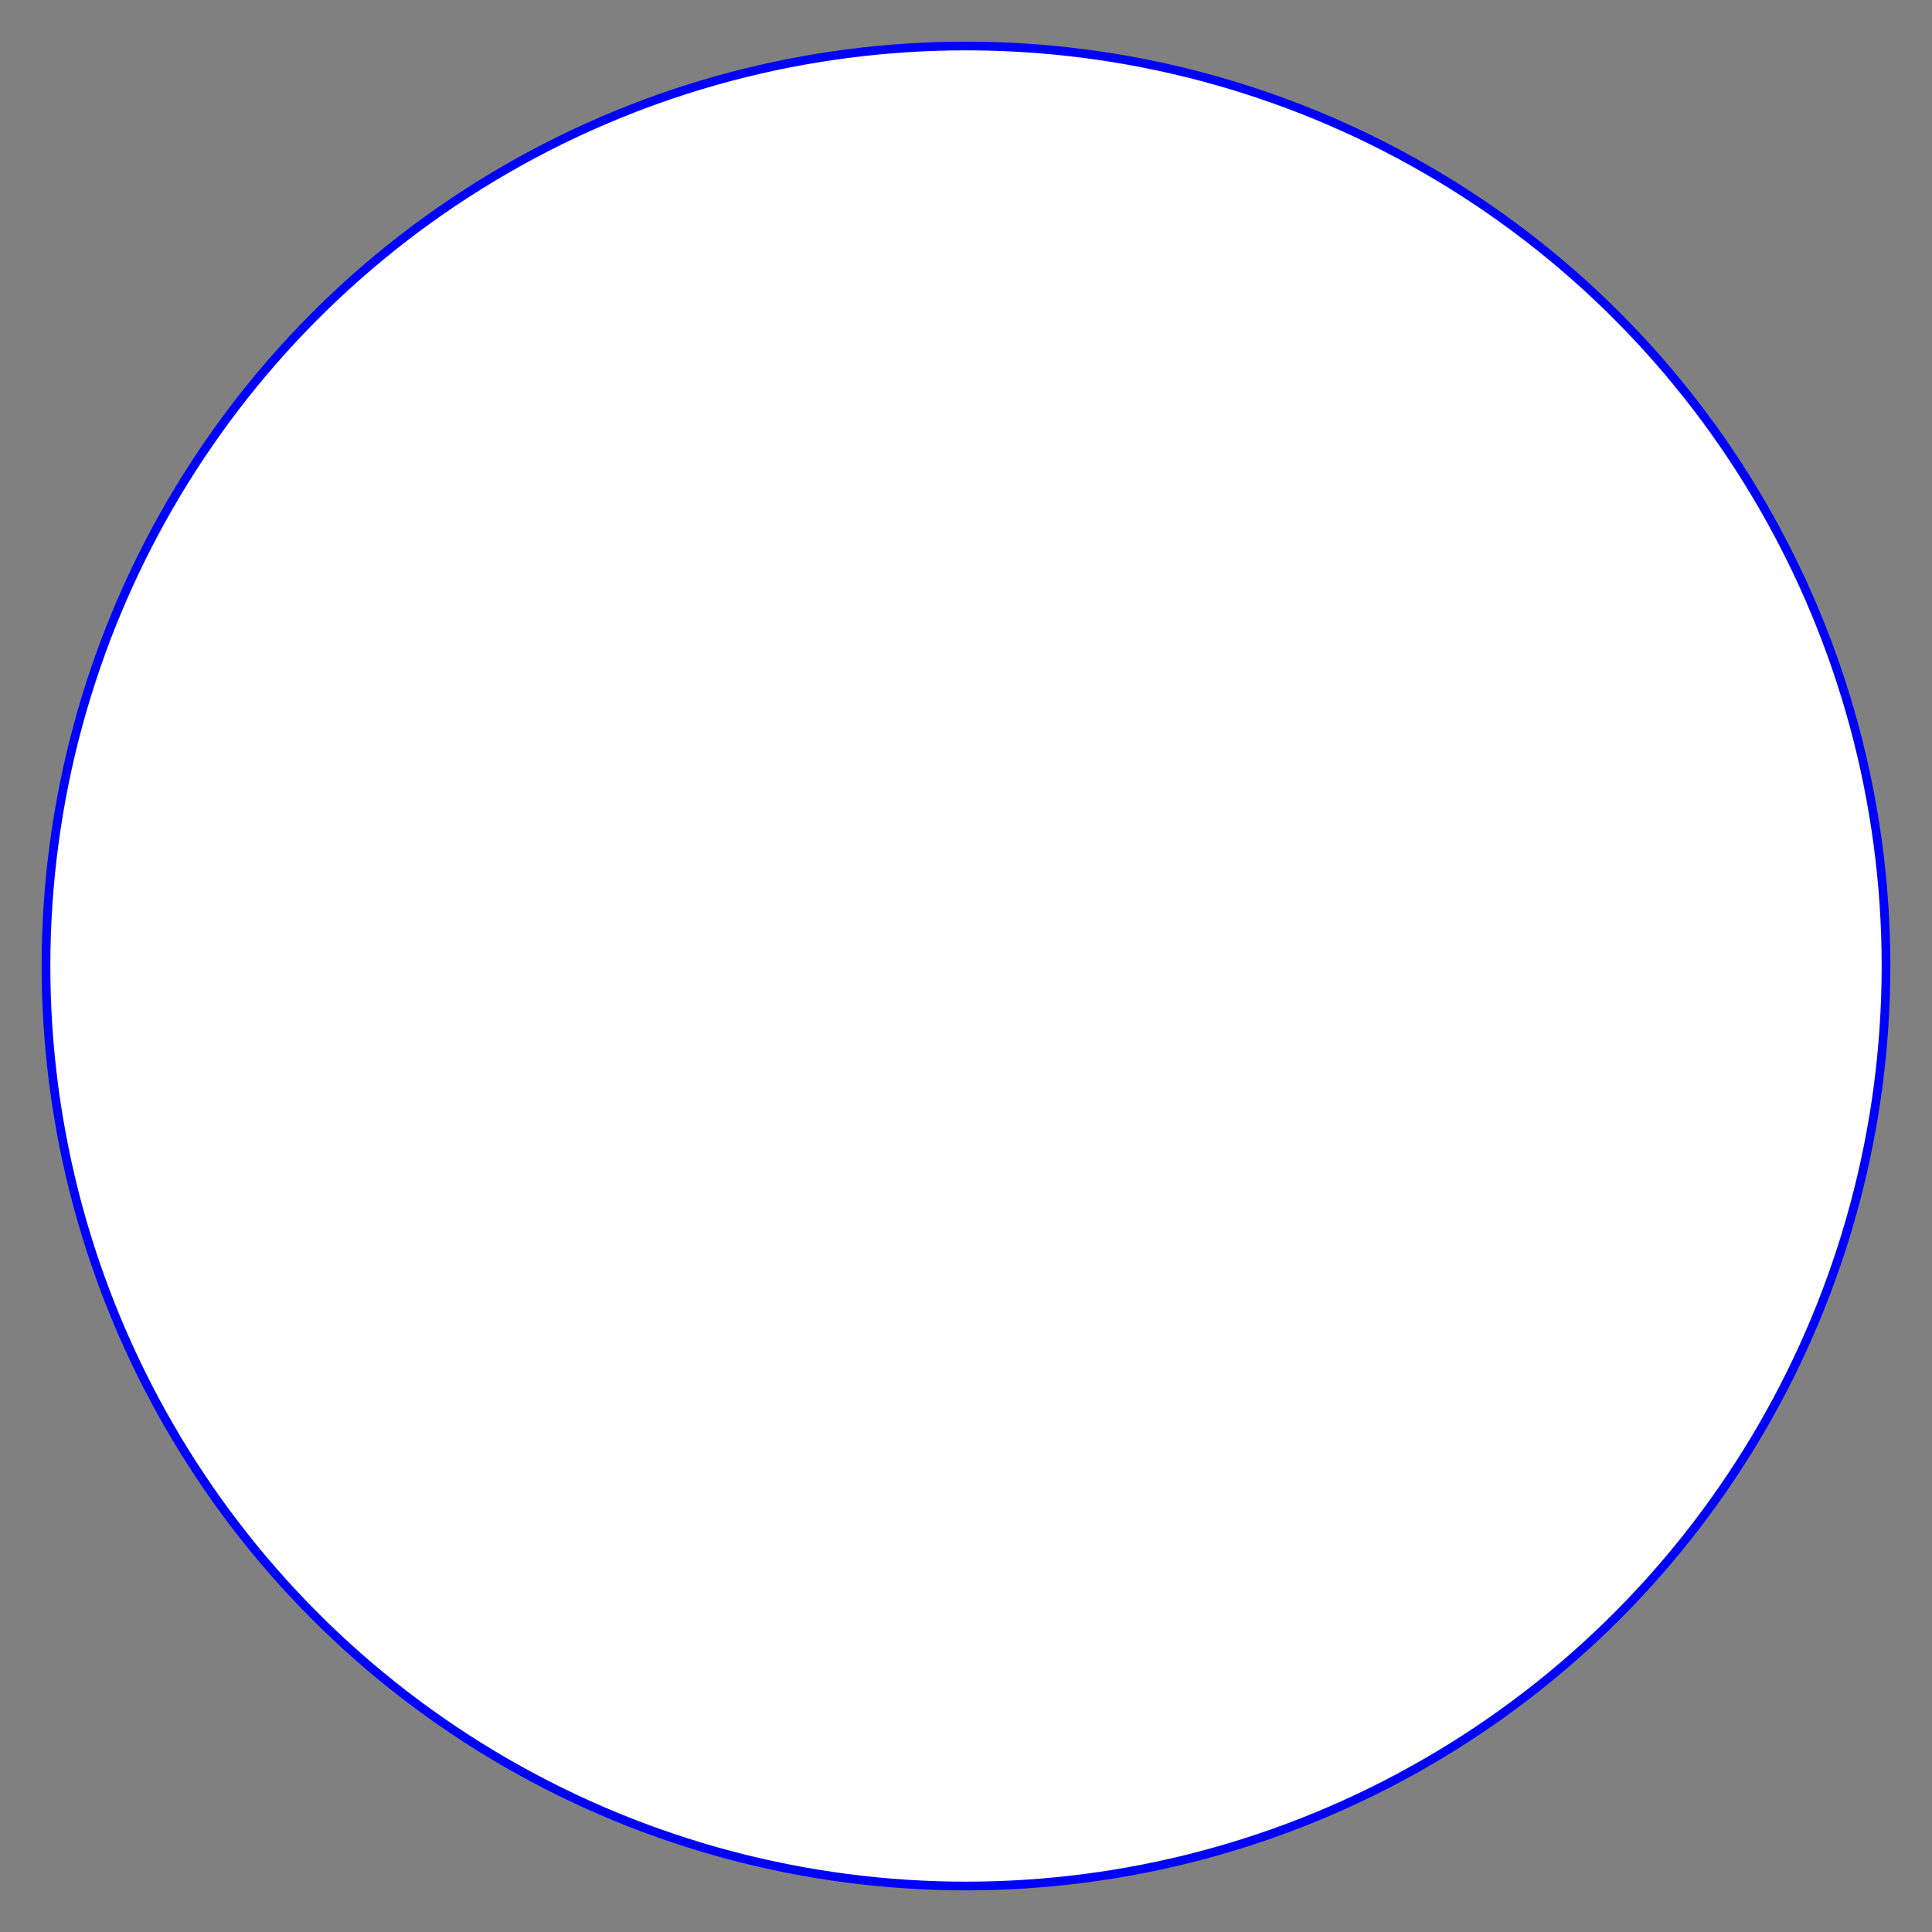 <?xml version="1.0" encoding="utf-8" ?>
<svg baseProfile="full" height="210" version="1.1" viewBox="0 0 210 210" width="210" xmlns="http://www.w3.org/2000/svg" xmlns:ev="http://www.w3.org/2001/xml-events" xmlns:xlink="http://www.w3.org/1999/xlink"><rect x="0" y="0" width="210" height="210" fill="#808080" stroke="none"/><defs /><ellipse cx="105.0" cy="105.0" fill="rgb(255,255,255)" rx="100.0" ry="100.0" stroke="rgb(0,0,255)" stroke-width="0.25mm" /><defs /></svg>